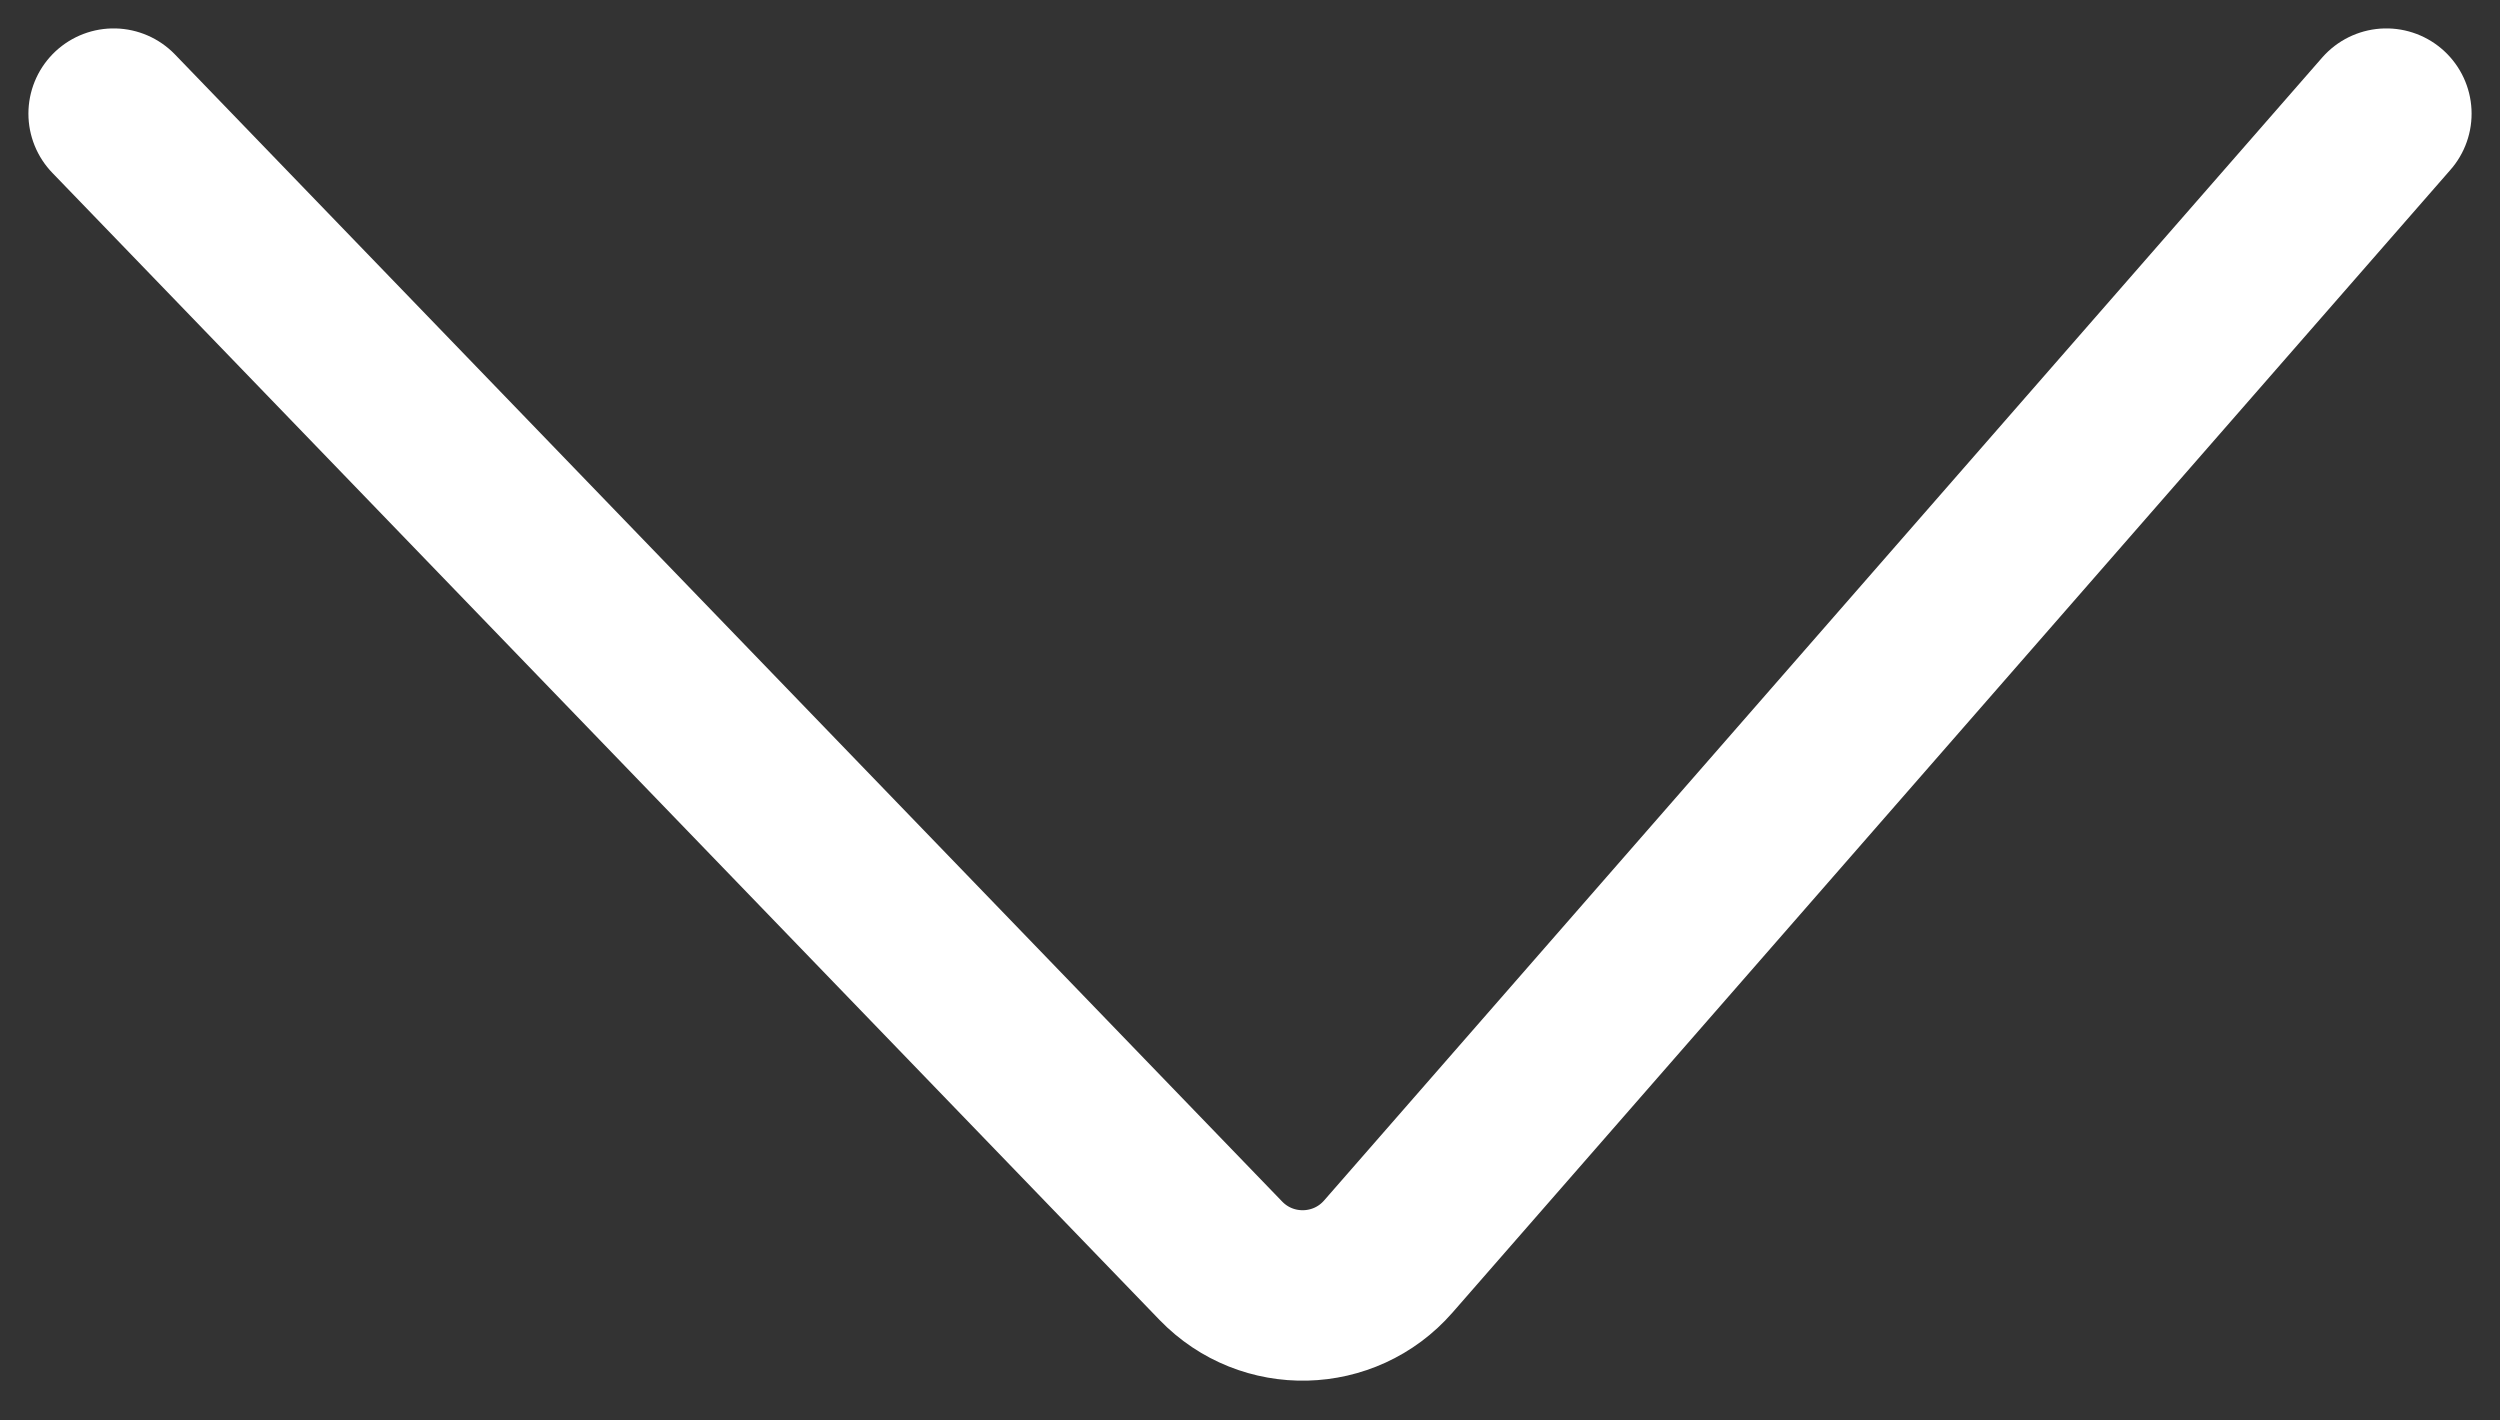 <svg width="44" height="25" viewBox="0 0 44 25" fill="none" xmlns="http://www.w3.org/2000/svg">
<rect x="0" y="0" width="44" height="25" fill="#333333" stroke="none"/>
<path d="M2 2L21.487 22.189C22.301 23.032 23.662 22.998 24.433 22.116L42 2" stroke="white" stroke-width="3" stroke-linecap="round"/>
</svg>
